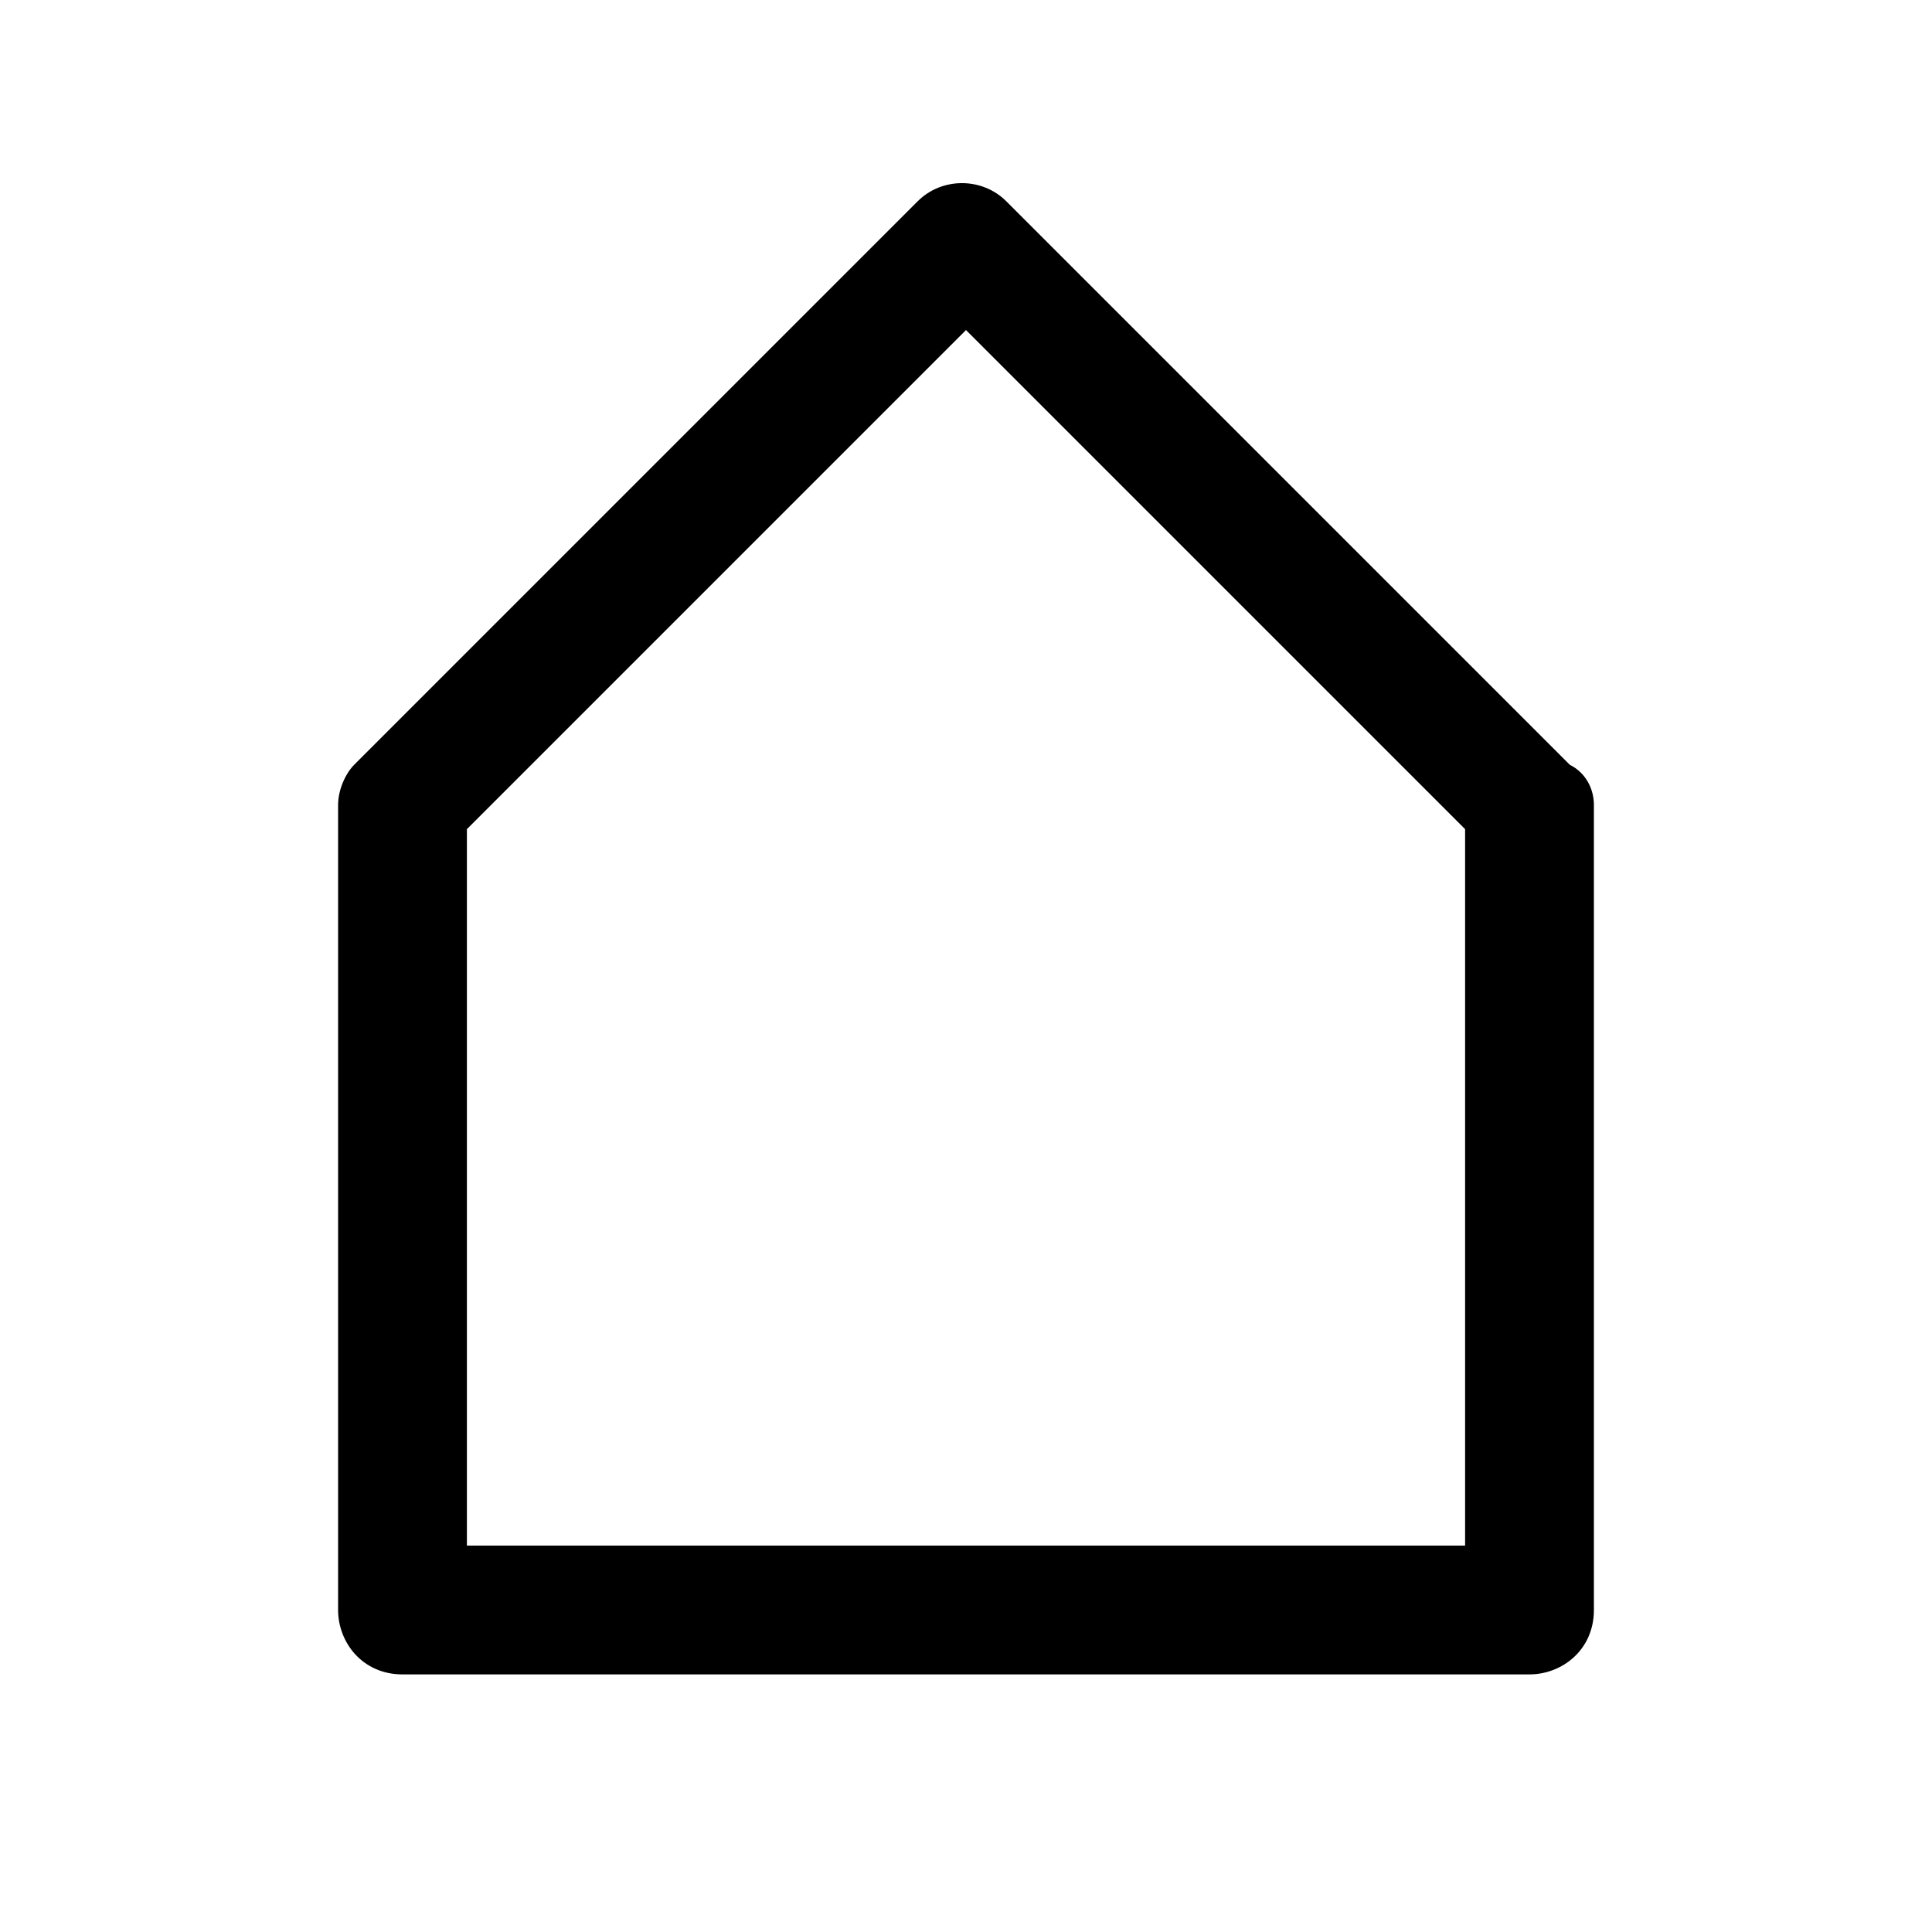 <?xml version="1.0" encoding="utf-8"?>
<!-- Generator: Adobe Illustrator 27.5.0, SVG Export Plug-In . SVG Version: 6.00 Build 0)  -->
<svg version="1.1" id="Capa_1" xmlns="http://www.w3.org/2000/svg" xmlns:xlink="http://www.w3.org/1999/xlink" x="0px" y="0px"
	 viewBox="0 0 24 24" style="enable-background:new 0 0 24 24;" xml:space="preserve">
<style type="text/css">
	.st0{fill:#FFFFFF;}
</style>
<path  d="M19.5,9.5l-7-7c-0.3-0.3-0.8-0.3-1.1,0l-7,7C4.3,9.6,4.2,9.8,4.2,10v10c0,0.4,0.3,0.8,0.8,0.8h14
	c0.4,0,0.8-0.3,0.8-0.8V10C19.8,9.8,19.7,9.6,19.5,9.5z M18.2,19.2H5.8v-8.9L12,4.1l6.2,6.2V19.2z"/>
</svg>
